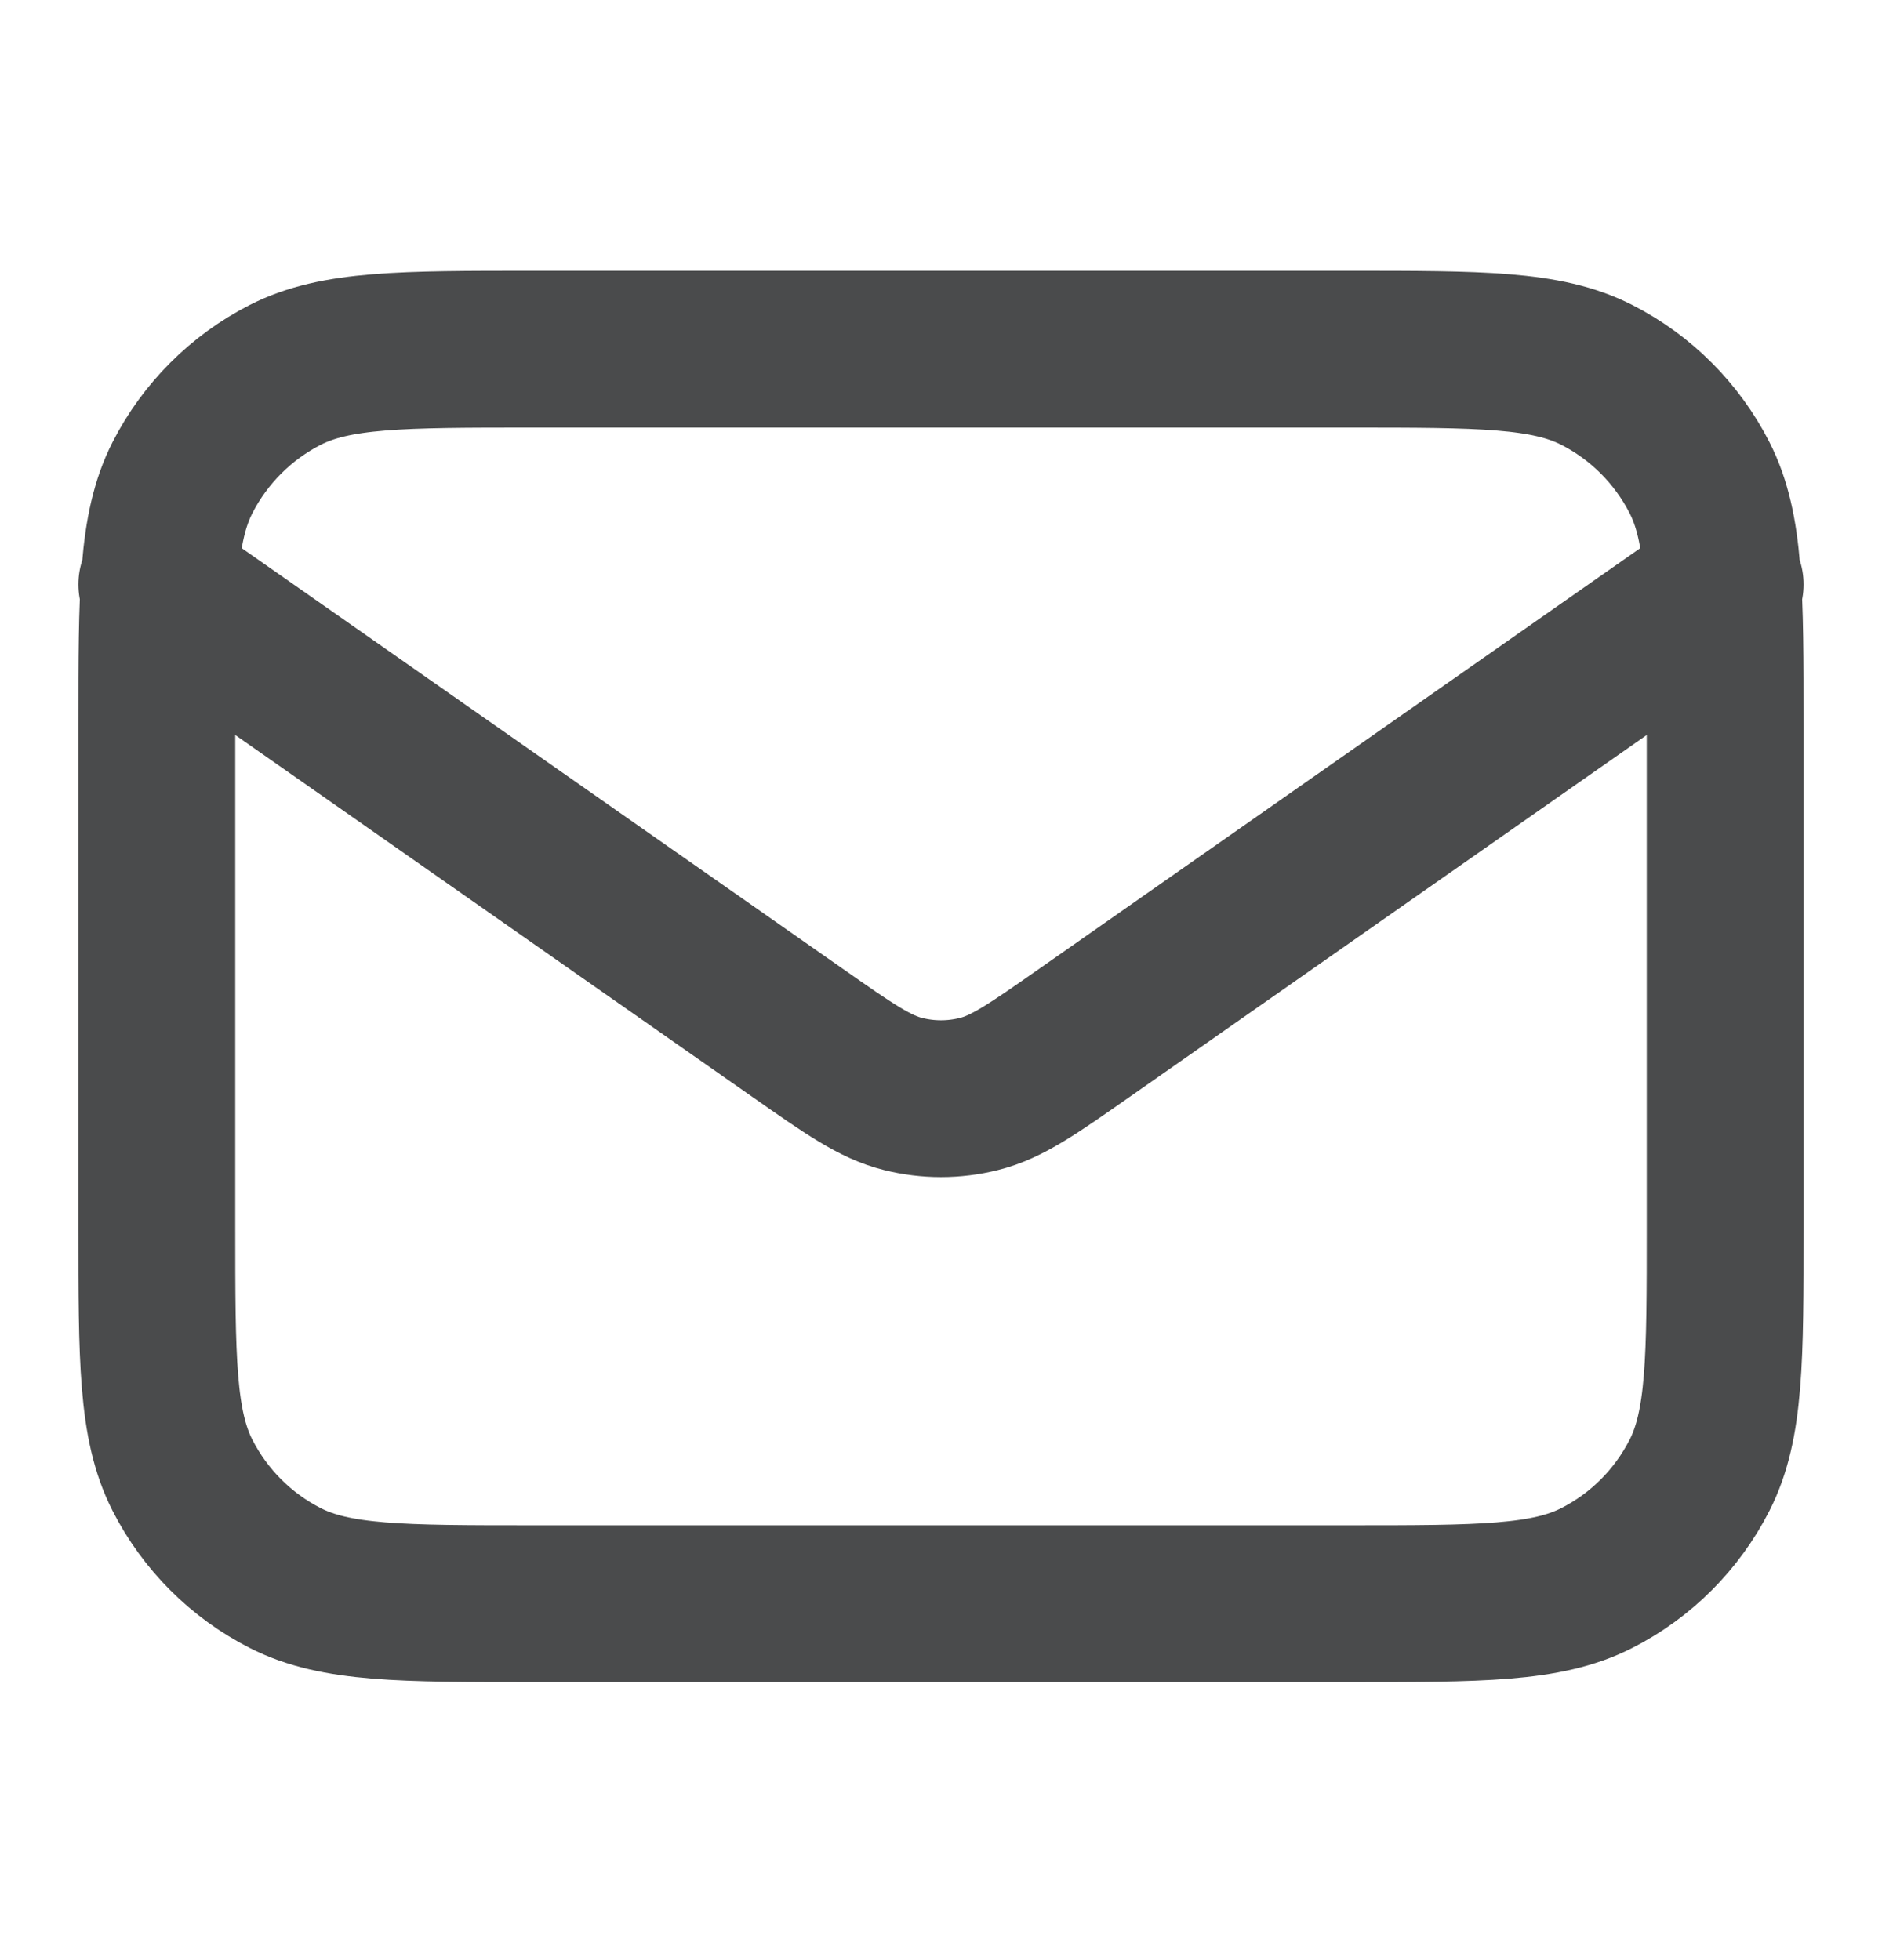 <svg width="24" height="25" viewBox="0 0 24 25" fill="none" xmlns="http://www.w3.org/2000/svg">
<path d="M2 7.454L10.165 13.169C10.826 13.632 11.157 13.864 11.516 13.953C11.834 14.033 12.166 14.033 12.484 13.953C12.843 13.864 13.174 13.632 13.835 13.169L22 7.454M6.8 20.454H17.2C18.88 20.454 19.72 20.454 20.362 20.127C20.927 19.84 21.385 19.381 21.673 18.816C22 18.174 22 17.334 22 15.654V9.254C22 7.574 22 6.734 21.673 6.092C21.385 5.528 20.927 5.069 20.362 4.781C19.72 4.454 18.88 4.454 17.2 4.454H6.8C5.12 4.454 4.28 4.454 3.638 4.781C3.074 5.069 2.615 5.528 2.327 6.092C2 6.734 2 7.574 2 9.254V15.654C2 17.334 2 18.174 2.327 18.816C2.615 19.381 3.074 19.84 3.638 20.127C4.28 20.454 5.12 20.454 6.8 20.454Z" stroke="#4A4B4C" stroke-width="2" stroke-linecap="round" stroke-linejoin="round"/>
</svg>
